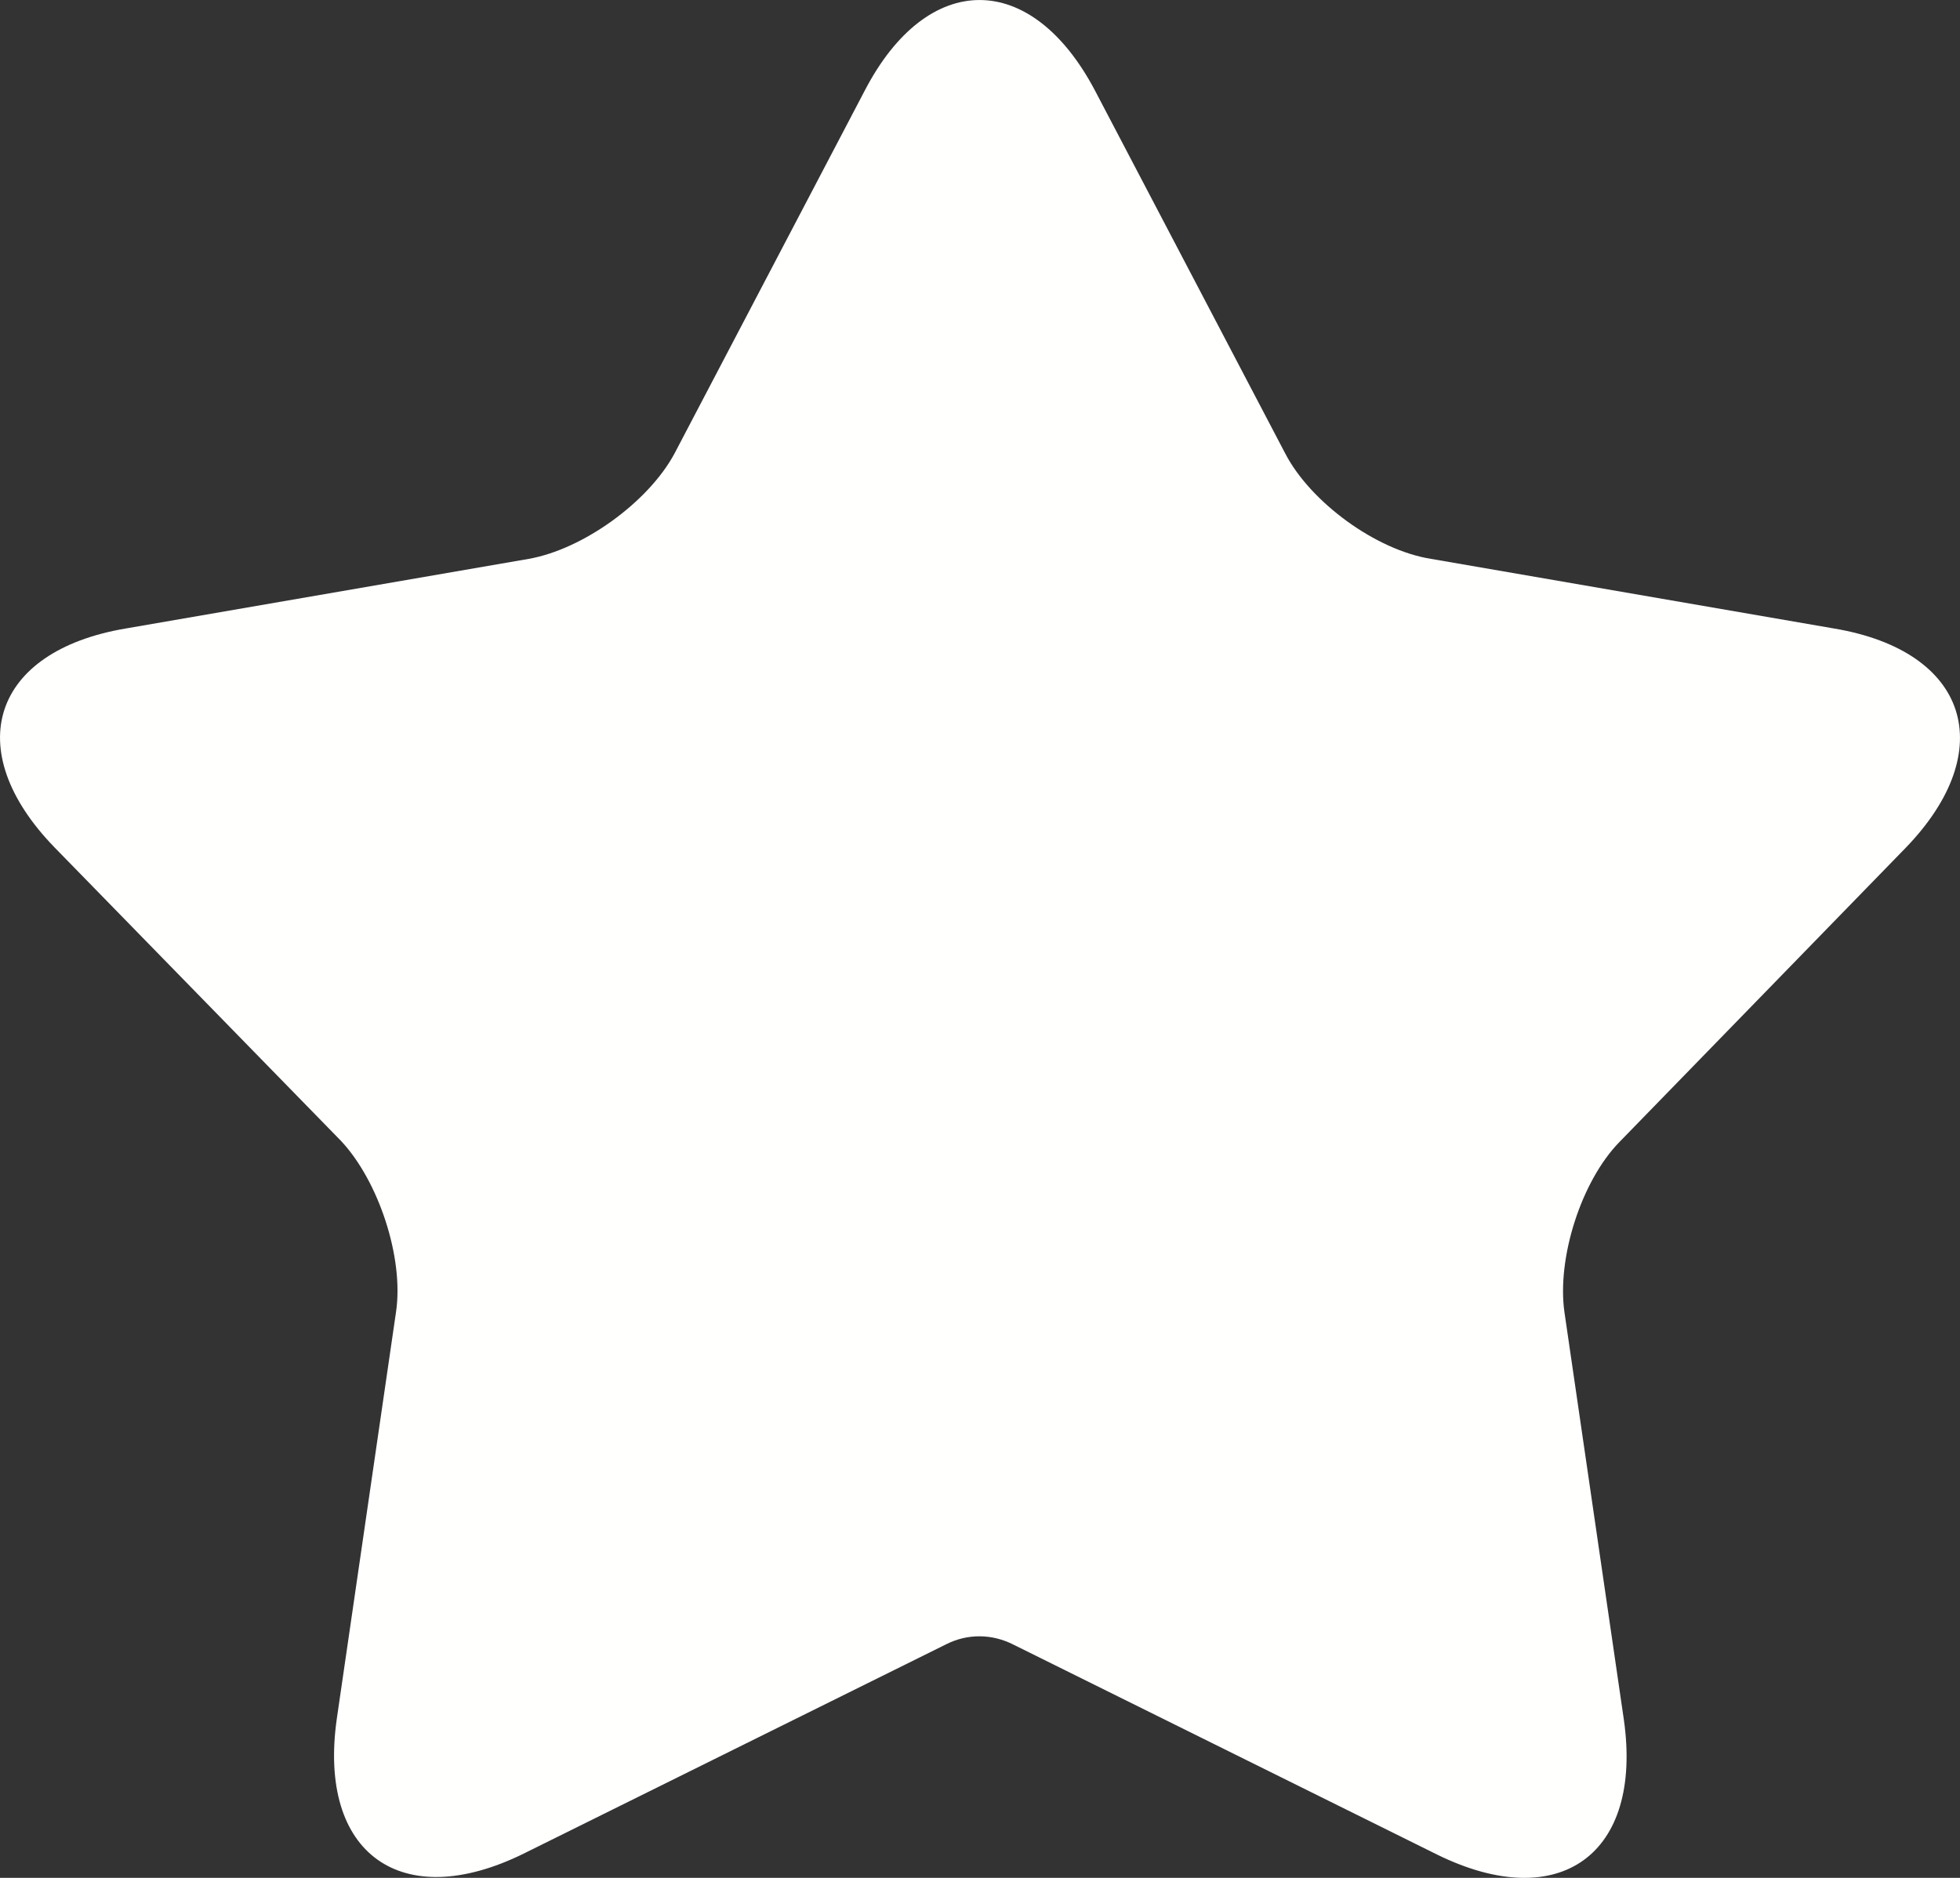 <svg width="24" height="23" viewBox="0 0 24 23" fill="none" xmlns="http://www.w3.org/2000/svg">
<rect x="0" y="0" width="24" height="23" fill="#333333" stroke="none"/>
<path d="M11.592 20.136L6.41 22.704C4.914 23.44 3.889 22.704 4.124 21.052L4.85 16.064C4.946 15.403 4.636 14.466 4.177 13.975L0.662 10.373C-0.492 9.179 -0.097 7.975 1.538 7.698L6.474 6.845C7.137 6.728 7.938 6.152 8.259 5.555L10.588 1.111C11.357 -0.37 12.629 -0.37 13.409 1.111L15.738 5.555C16.048 6.152 16.85 6.739 17.523 6.845L22.459 7.698C24.105 7.975 24.489 9.19 23.335 10.384L19.831 13.986C19.361 14.466 19.061 15.414 19.157 16.075L19.884 21.063C20.119 22.715 19.093 23.45 17.598 22.715L12.415 20.146C12.148 20.008 11.849 20.008 11.592 20.136Z" fill="#FFFFFE"></path>
</svg>